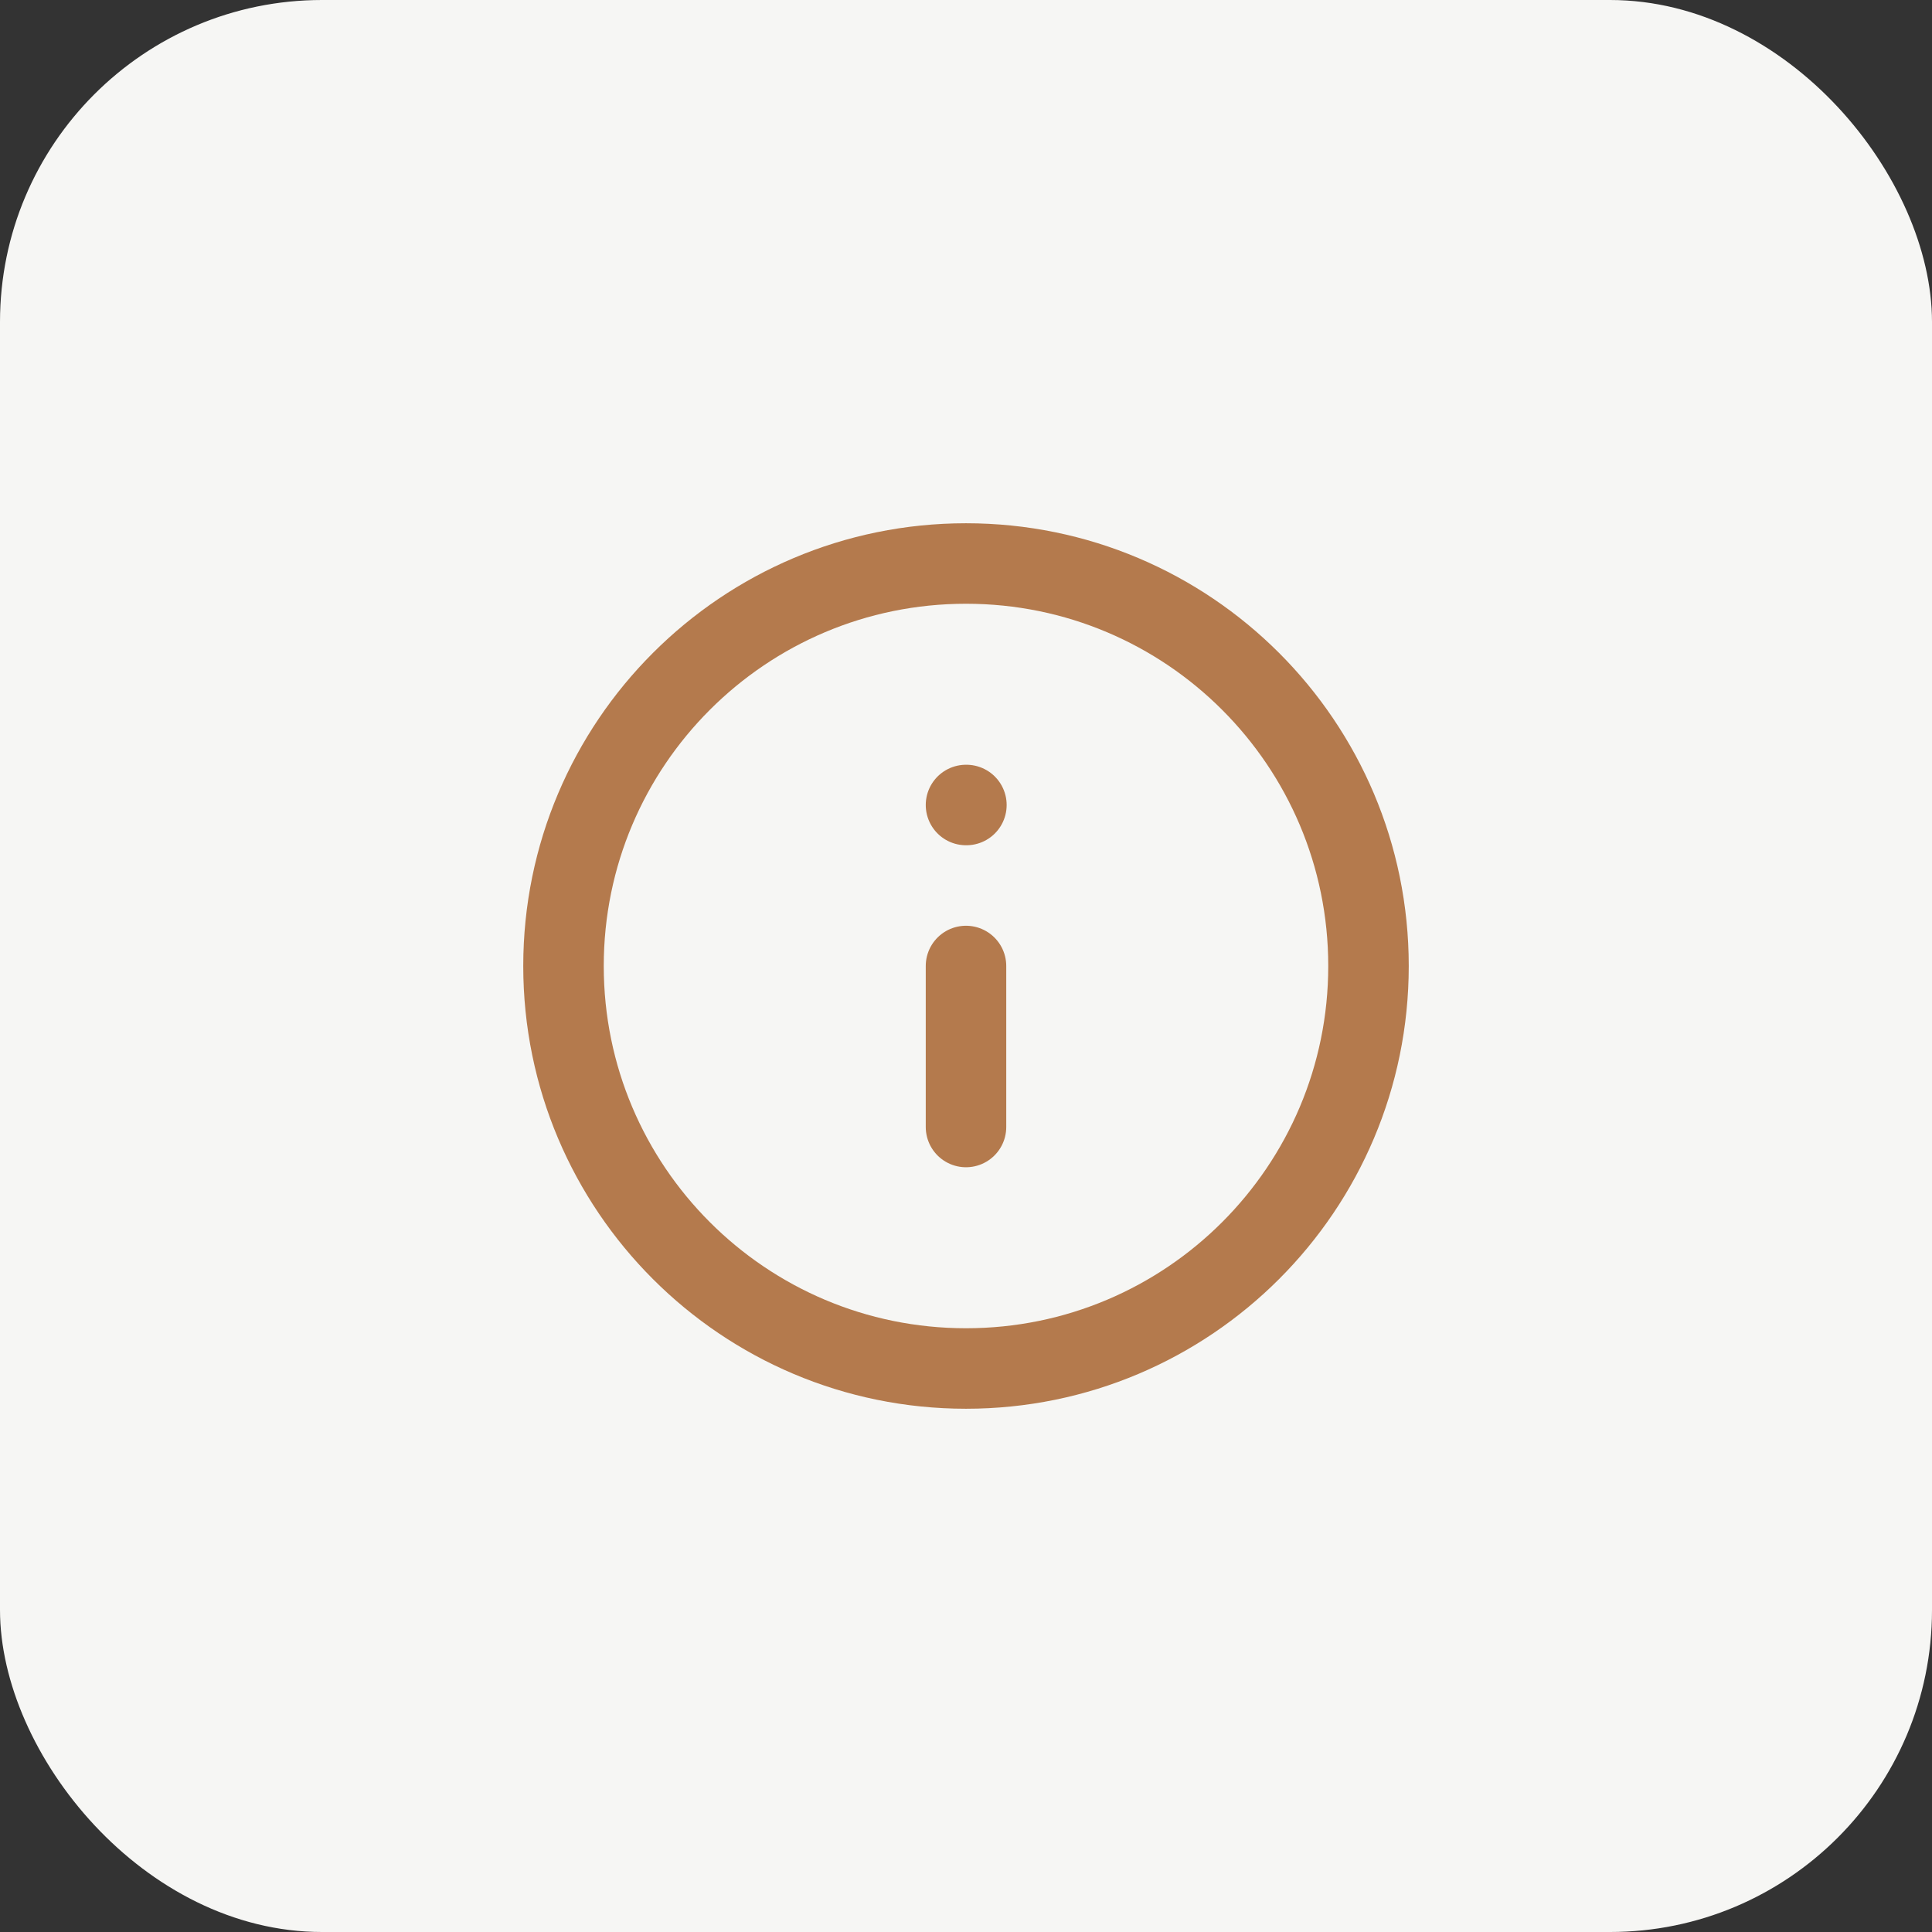 <svg width="48" height="48" viewBox="0 0 48 48" fill="none" xmlns="http://www.w3.org/2000/svg">
<rect x="0" y="0" width="48" height="48" fill="#333333" stroke="none"/>
<rect width="48" height="48" rx="8" fill="#F6F6F4"/>
<path d="M24 34C29.523 34 34 29.523 34 24C34 18.477 29.523 14 24 14C18.477 14 14 18.477 14 24C14 29.523 18.477 34 24 34Z" stroke="#B47A4D" stroke-width="2" stroke-linecap="round" stroke-linejoin="round"/>
<path d="M24 28V24" stroke="#B47A4D" stroke-width="2" stroke-linecap="round" stroke-linejoin="round"/>
<path d="M24 20H24.01" stroke="#B47A4D" stroke-width="2" stroke-linecap="round" stroke-linejoin="round"/>
</svg>
